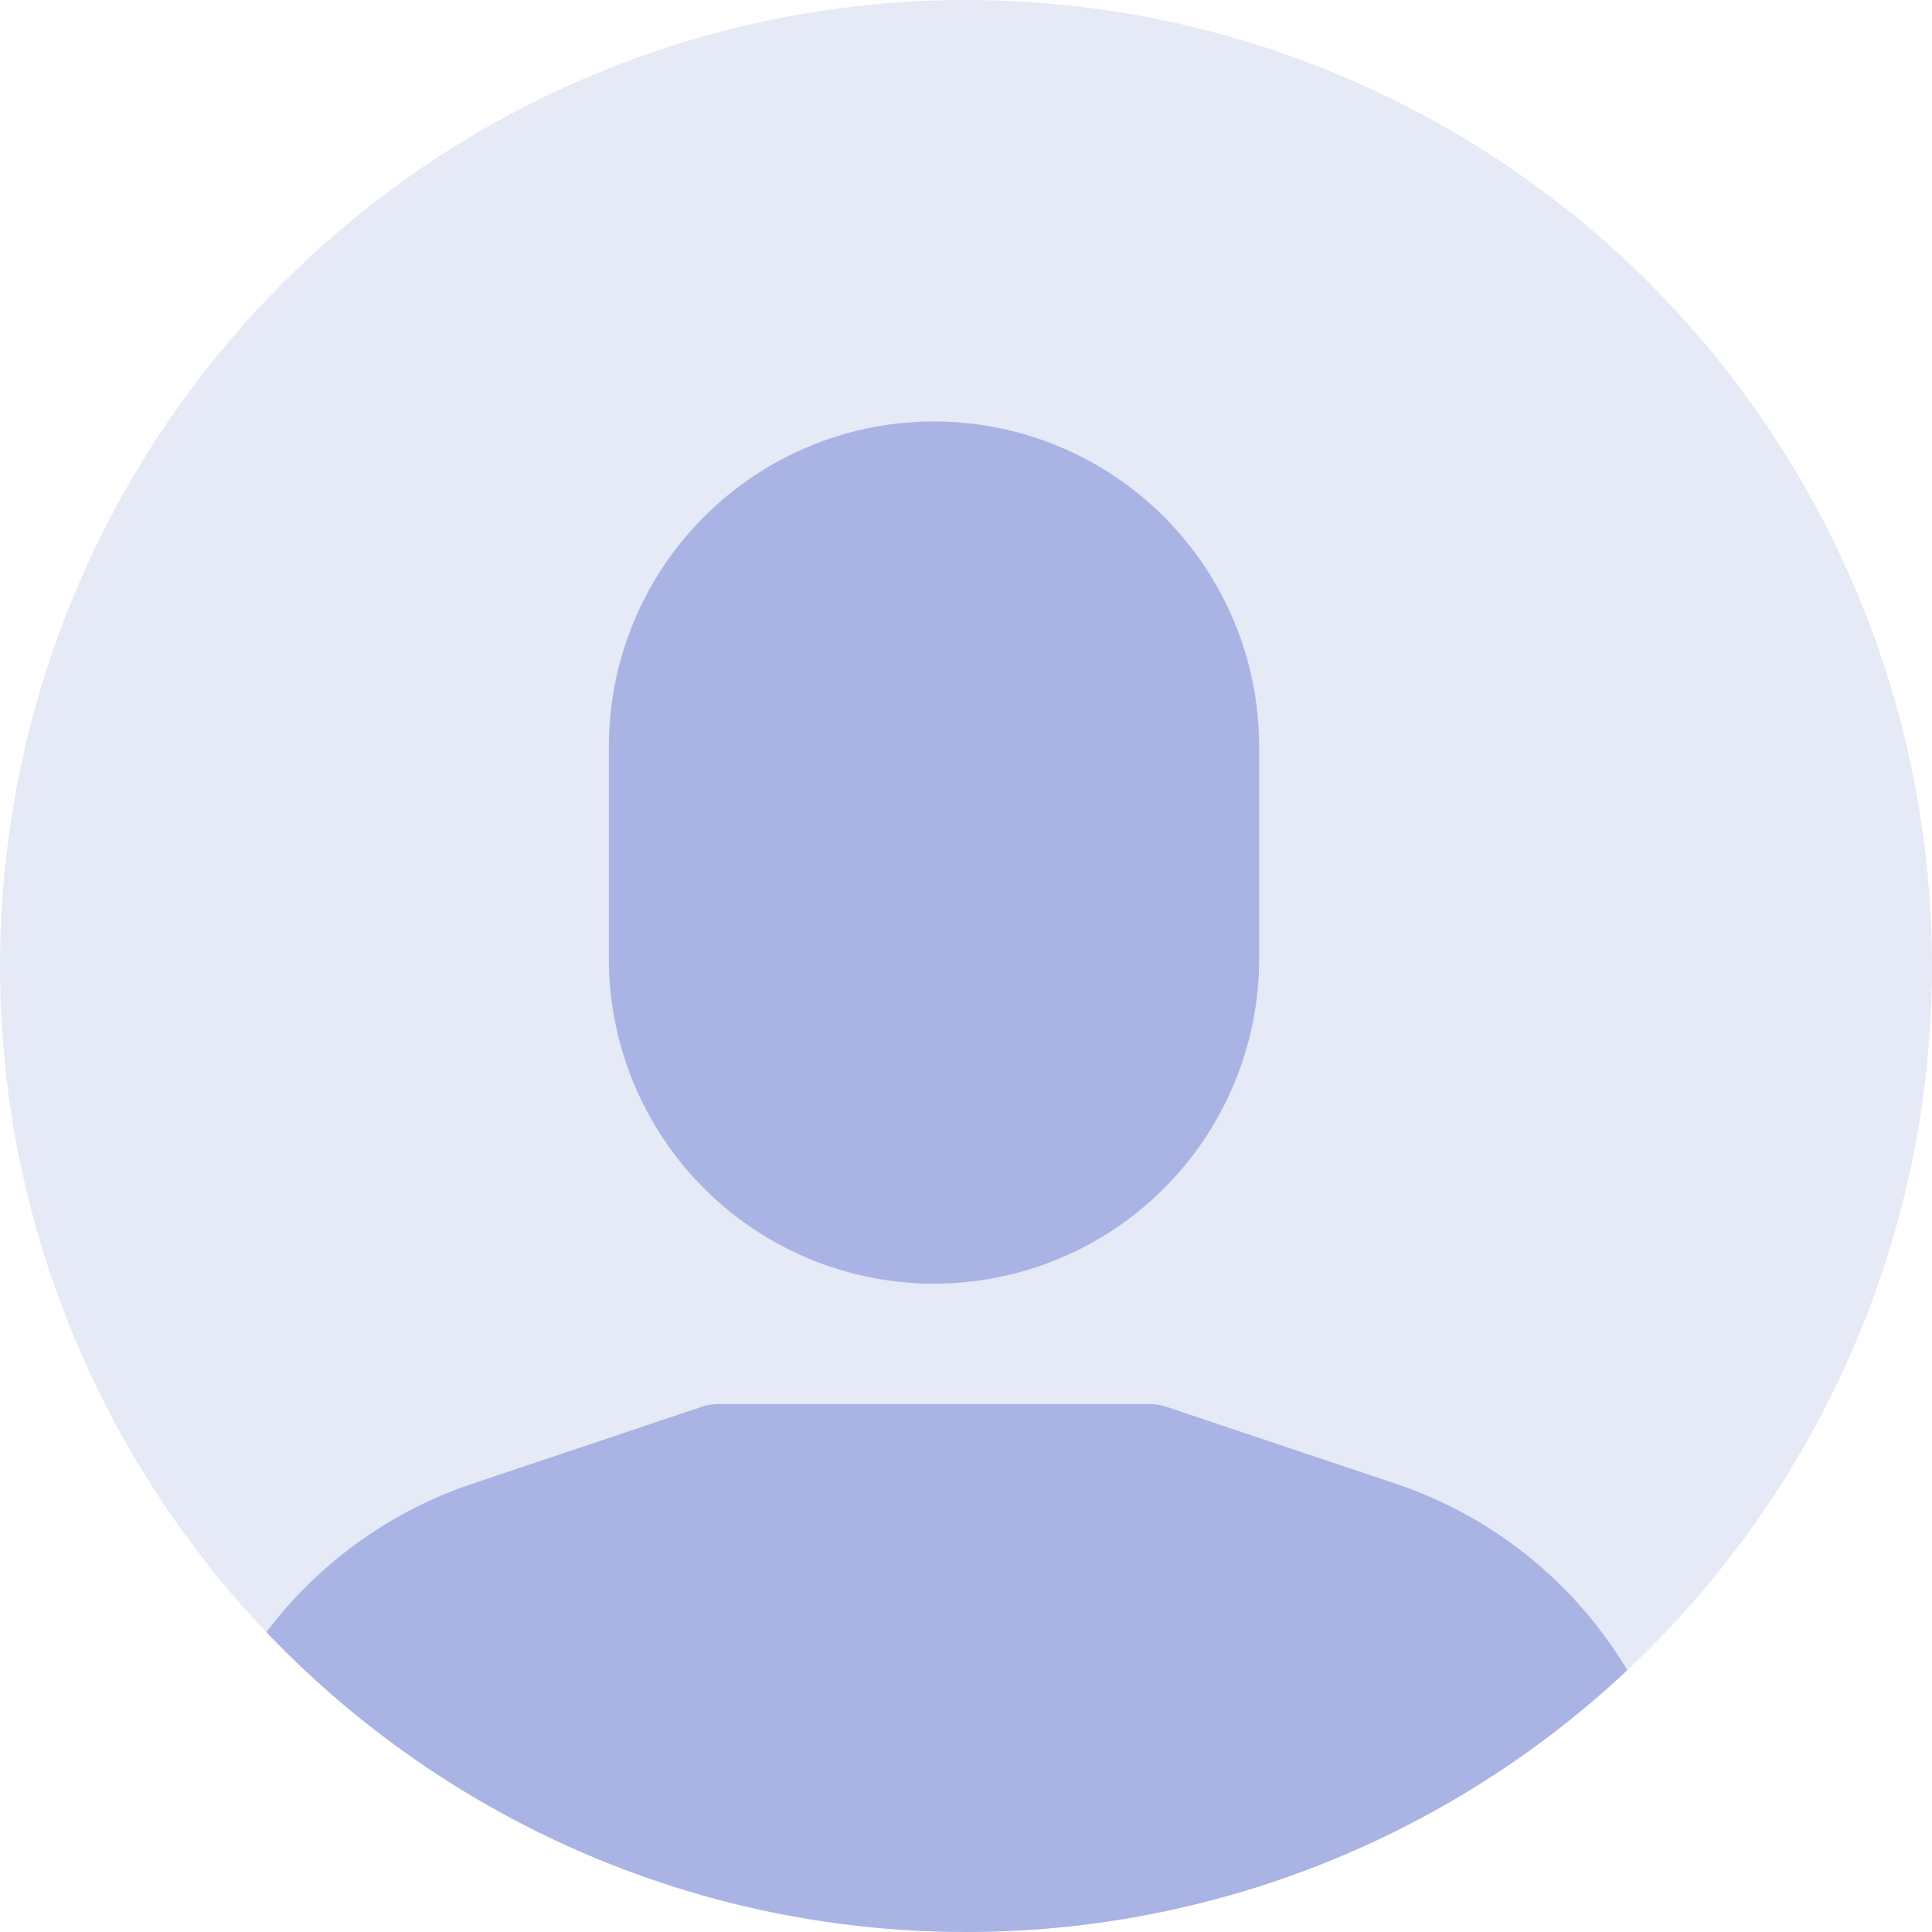 <svg xmlns="http://www.w3.org/2000/svg" width="26" height="26" viewBox="0 0 26 26">
    <defs>
        <clipPath id="clip-path">
            <circle id="Ellipse_5" cx="13" cy="13" r="13" class="cls-1" data-name="Ellipse 5" transform="translate(-.439 -.439)"/>
        </clipPath>
        <style>
            .cls-1{fill:#e6e9f6}.cls-3{fill:#a9b4e5}
        </style>
    </defs>
    <g id="avatar" transform="translate(-190.561 -16.561)">
        <circle id="Ellipse_4" cx="13" cy="13" r="13" class="cls-1" data-name="Ellipse 4" transform="translate(190.561 16.561)"/>
        <g id="Mask_Group_1" clip-path="url(#clip-path)" data-name="Mask Group 1" transform="translate(191 17)">
            <g id="user_7_" data-name="user(7)" transform="translate(1.981 5.233)">
                <g id="Group_4" data-name="Group 4" transform="translate(0 13.223)">
                    <g id="Group_3" data-name="Group 3">
                        <path id="Path_8" d="M16.365 308.272l-3.086-1.035a.721.721 0 0 0-.229-.038h-5.8a.718.718 0 0 0-.229.038l-3.086 1.035A5.778 5.778 0 0 0 0 313.763a.727.727 0 0 0 .725.729h18.85a.727.727 0 0 0 .725-.729 5.778 5.778 0 0 0-3.935-5.491z" class="cls-3" data-name="Path 8" transform="translate(0 -307.199)"/>
                    </g>
                </g>
                <g id="Group_6" data-name="Group 6" transform="translate(5.774)">
                    <g id="Group_5" data-name="Group 5">
                        <path id="Path_9" d="M140.909 0a4.376 4.376 0 0 0-4.376 4.376v2.917a4.376 4.376 0 0 0 8.751 0V4.376A4.376 4.376 0 0 0 140.909 0z" class="cls-3" data-name="Path 9" transform="translate(-136.533)"/>
                    </g>
                </g>
            </g>
        </g>
    </g>
</svg>
